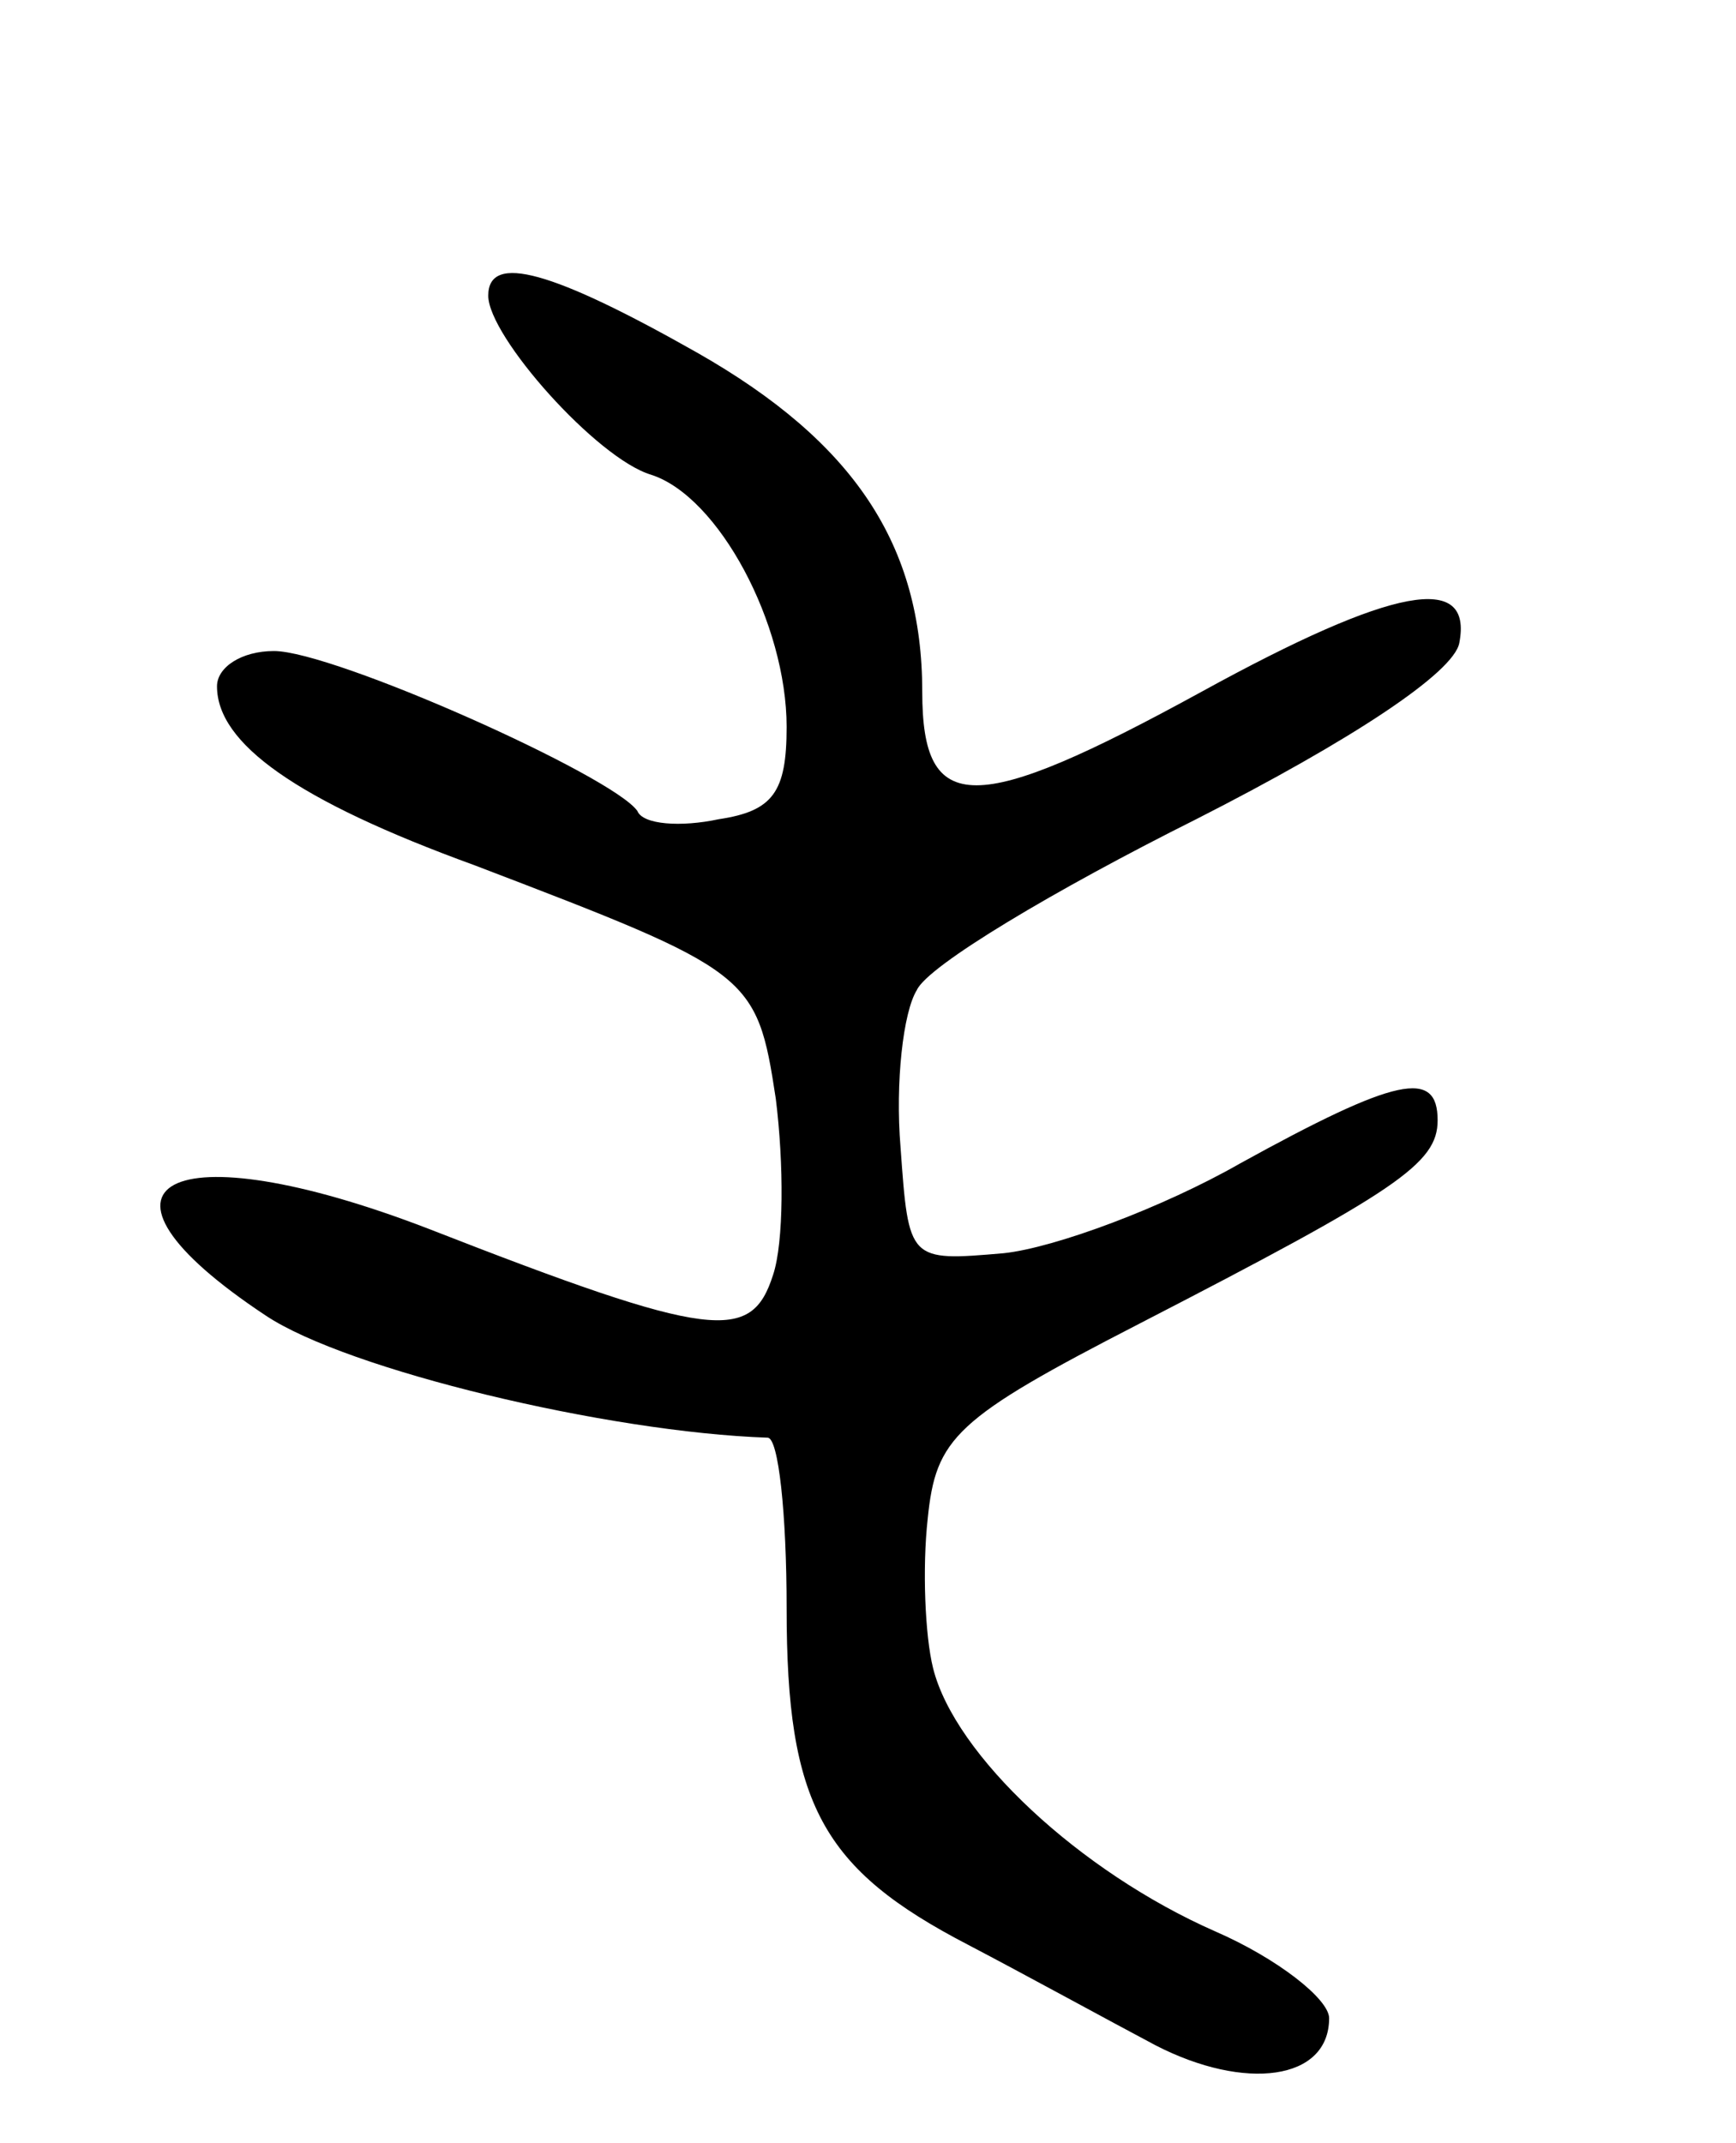 <svg version="1.0" xmlns="http://www.w3.org/2000/svg"
 width="64pt" height="79pt" viewBox="0 0 64 79"
 preserveAspectRatio="xMidYMid meet">
<g transform="translate(0,79) scale(0.1,-0.1)"
fill="#000000" stroke="none">
<path d="M180 681 c0 -15 40 -60 60 -66 25 -8 50 -55 50 -93 0 -24 -5 -31 -25
-34 -14 -3 -28 -2 -30 3 -9 13 -112 59 -134 59 -12 0 -21 -6 -21 -13 0 -21 29
-42 95 -66 102 -39 104 -40 111 -86 3 -24 3 -53 -1 -65 -8 -25 -22 -24 -127
17 -96 37 -134 17 -60 -32 30 -20 126 -43 185 -45 4 0 7 -28 7 -63 0 -72 13
-96 67 -124 21 -11 52 -28 69 -37 33 -17 64 -13 64 10 0 7 -19 22 -42 32 -50
22 -96 65 -104 97 -3 12 -4 37 -2 55 3 30 10 37 78 72 95 49 110 59 110 75 0
19 -15 16 -73 -16 -28 -16 -68 -31 -87 -33 -35 -3 -35 -3 -38 39 -2 24 1 50 6
58 4 9 51 37 103 63 57 29 95 54 97 65 5 26 -24 21 -95 -18 -84 -46 -103 -46
-103 0 0 54 -25 92 -83 125 -53 30 -77 37 -77 21z"/>
</g>
</svg>
